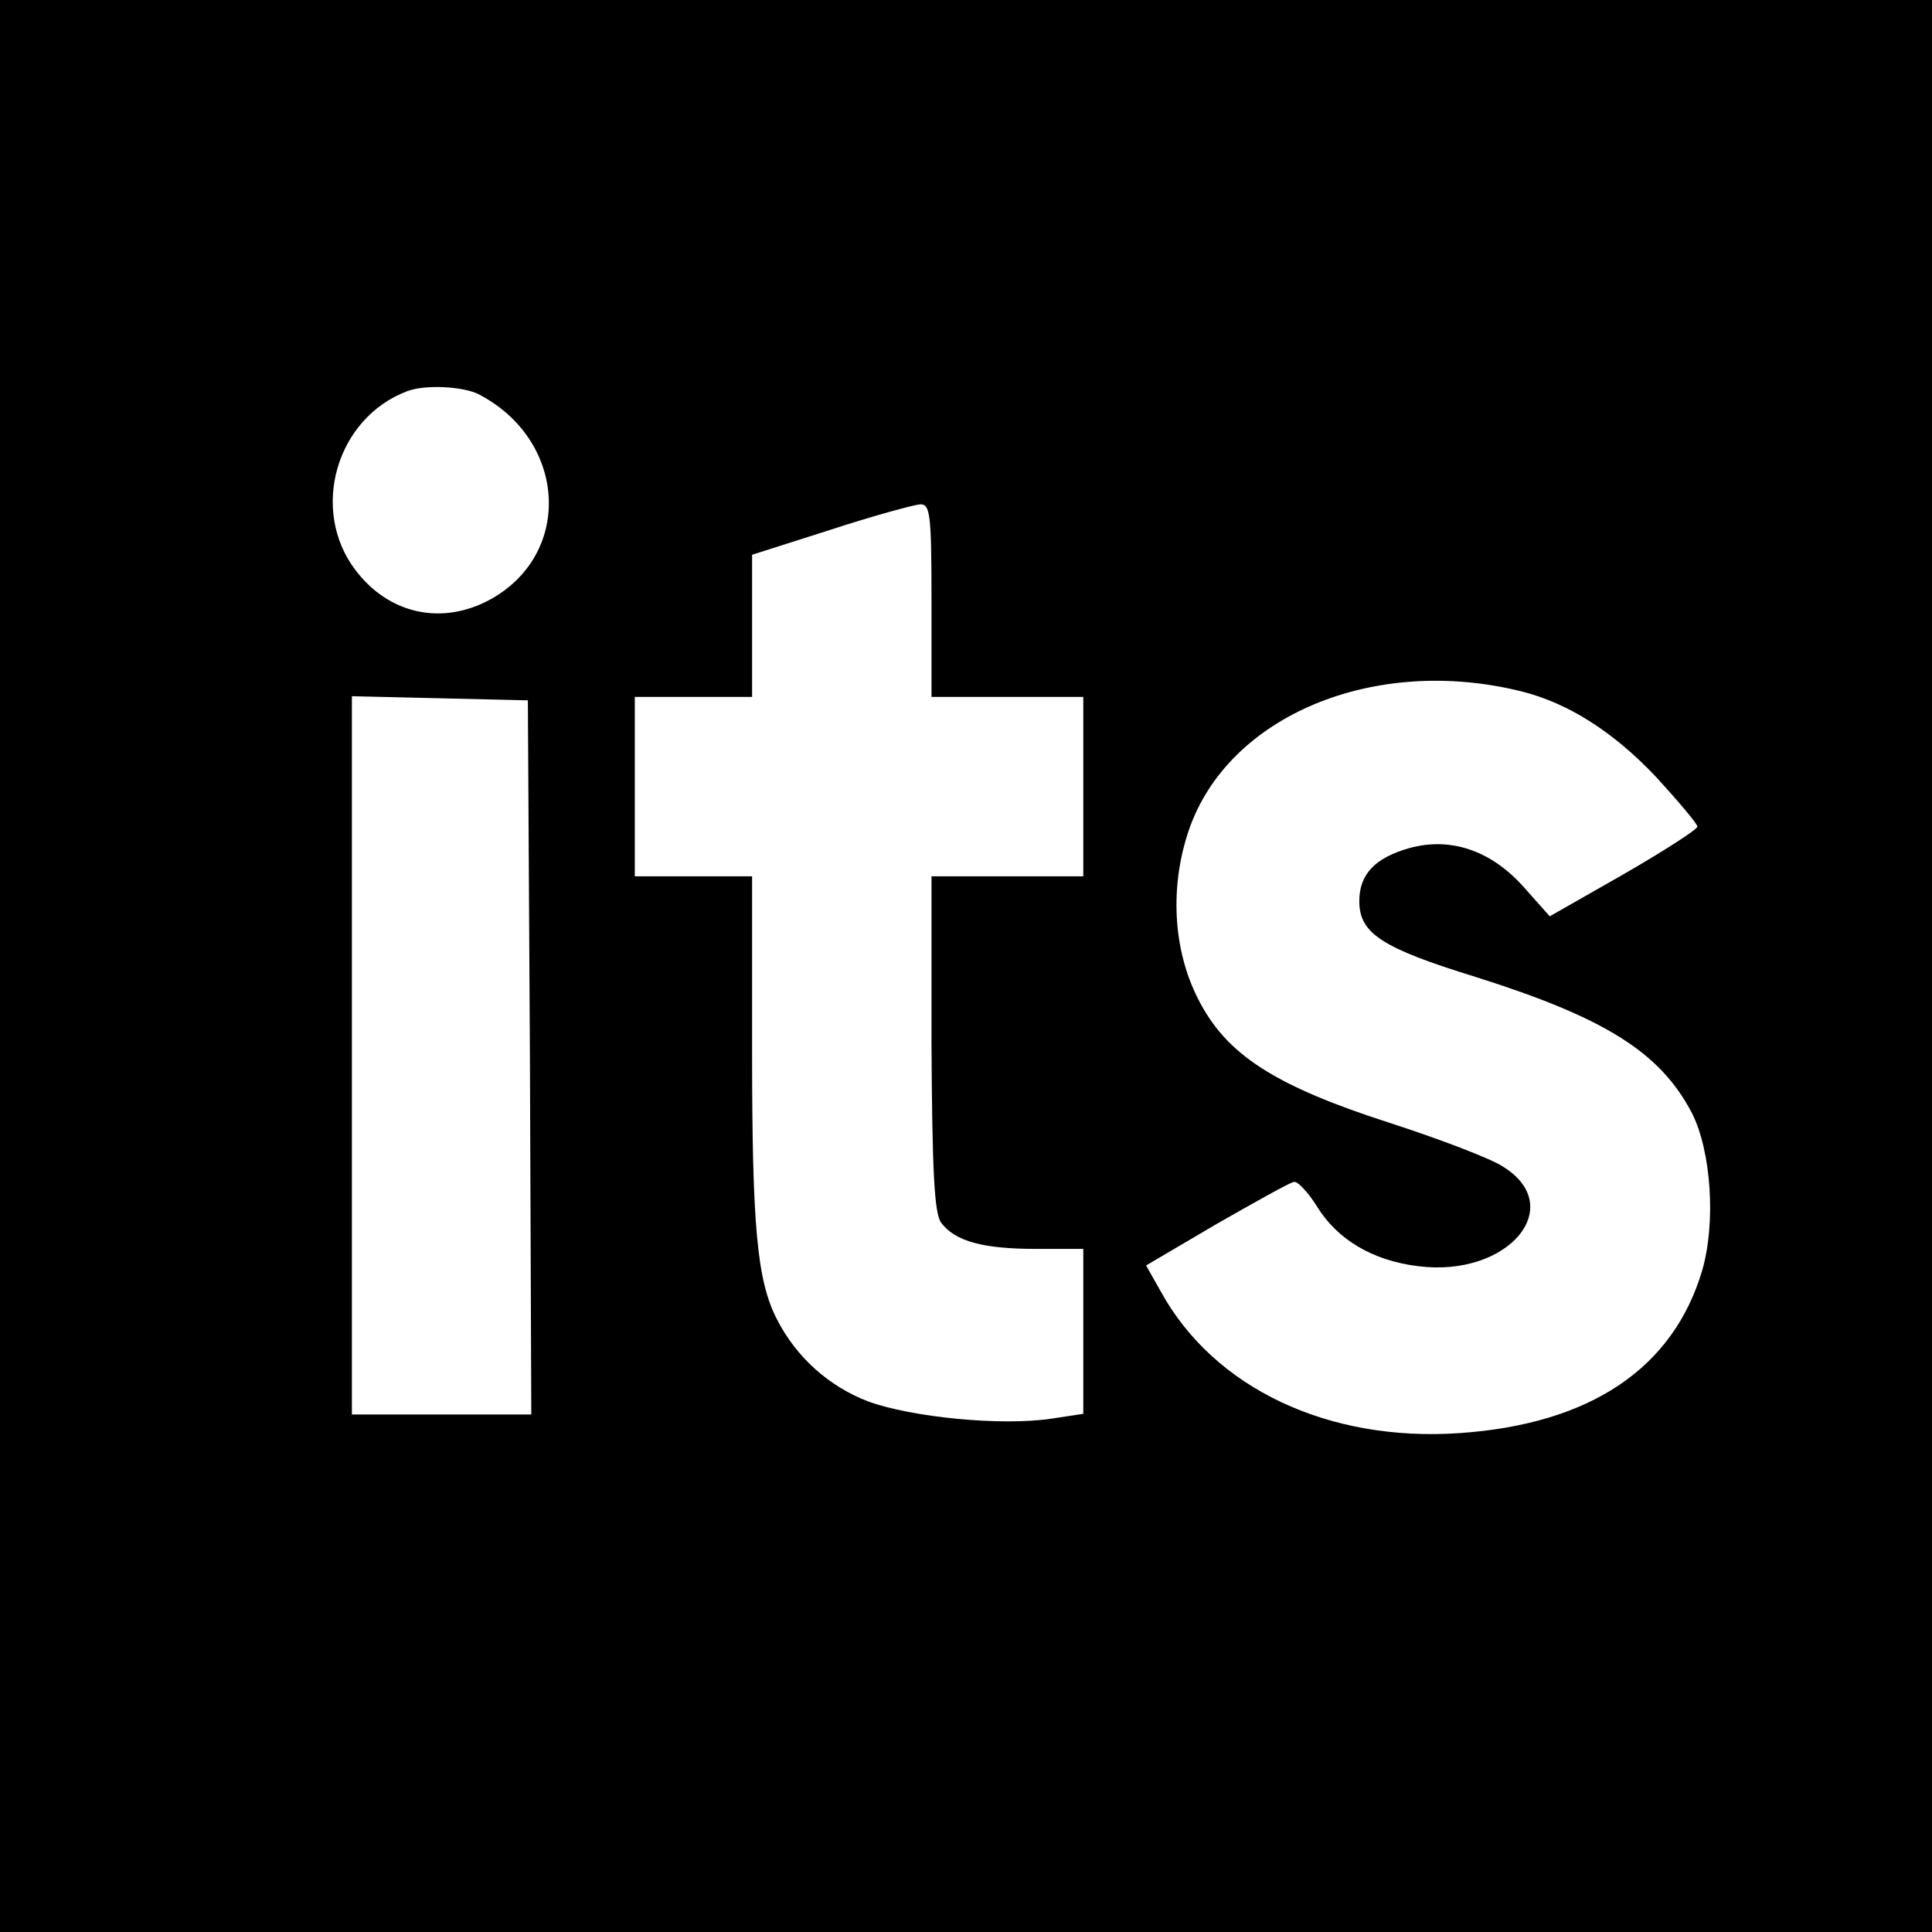 <svg xmlns="http://www.w3.org/2000/svg" version="1.0" width="280pt" height="280pt" viewBox="0 0 280 280" preserveAspectRatio="xMidYMid meet">
<g transform="translate(0,280) scale(0.1,-0.1)" fill="#000000" stroke="none">
<path d="M0 1400 l0 -1400 1400 0 1400 0 0 1400 0 1400 -1400 0 -1400 0 0 -1400z m693 829 c128 -66 138 -230 19 -297 -70 -39 -148 -23 -197 42 -66 87 -28 220 75 259 26 10 80 7 103 -4z m657 -299 l0 -140 110 0 110 0 0 -130 0 -130 -110 0 -110 0 0 -242 c1 -184 4 -247 14 -260 20 -27 61 -38 137 -38 l69 0 0 -119 0 -120 -46 -7 c-73 -11 -203 2 -266 25 -57 22 -104 64 -132 119 -29 56 -36 136 -36 387 l0 255 -85 0 -85 0 0 130 0 130 85 0 85 0 0 103 0 103 113 36 c61 20 120 36 130 37 15 1 17 -12 17 -139z m855 -132 c68 -17 134 -59 196 -125 32 -35 59 -67 59 -71 0 -4 -48 -35 -107 -69 l-107 -61 -40 45 c-47 51 -104 70 -163 54 -50 -14 -73 -38 -73 -77 0 -47 33 -68 169 -110 187 -59 267 -109 313 -197 28 -55 35 -159 15 -228 -42 -142 -162 -223 -352 -236 -190 -13 -355 65 -432 204 l-22 39 102 60 c56 32 106 60 112 61 5 2 21 -15 34 -36 29 -47 80 -78 146 -86 131 -17 218 87 122 145 -17 11 -90 39 -161 62 -168 54 -239 99 -280 181 -36 71 -41 162 -13 244 57 166 269 254 482 201z m-1437 -530 l2 -518 -130 0 -130 0 0 520 0 521 128 -3 127 -3 3 -517z"/>
</g>
</svg>